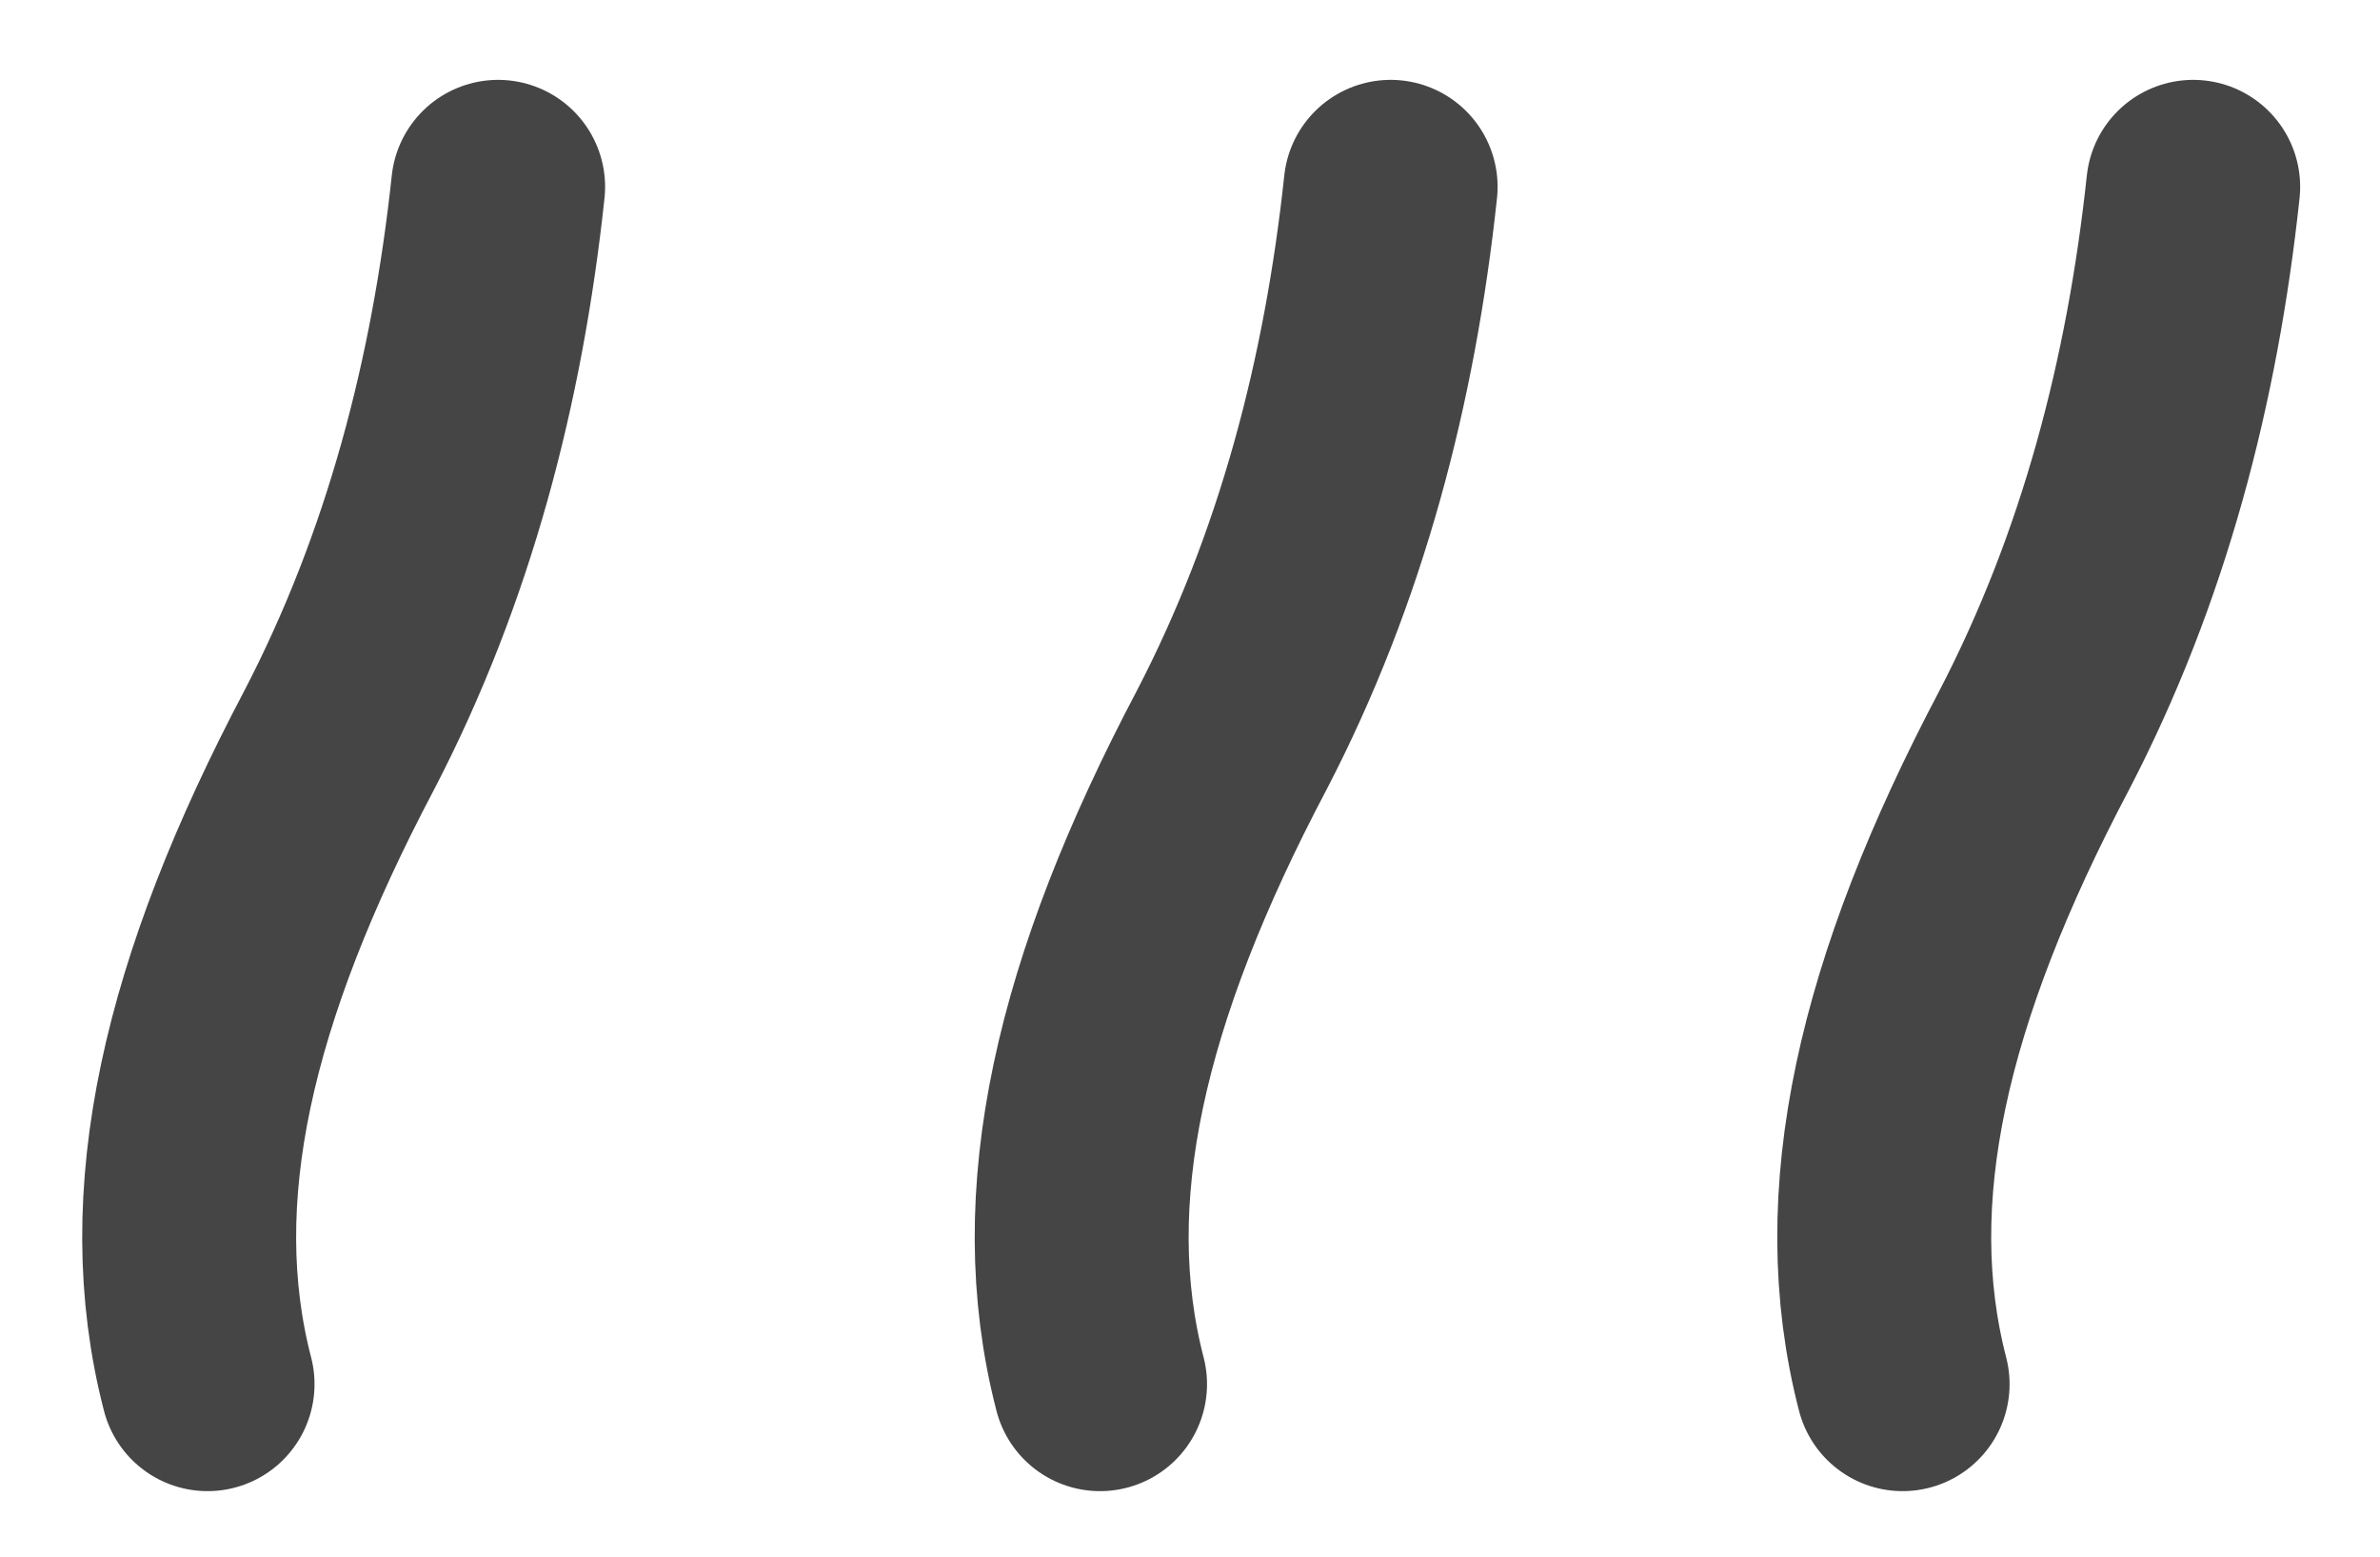 <?xml version="1.0" encoding="utf-8"?>
<!-- Generator: Adobe Illustrator 23.1.0, SVG Export Plug-In . SVG Version: 6.00 Build 0)  -->
<svg version="1.1" id="Layer_1" xmlns="http://www.w3.org/2000/svg" xmlns:xlink="http://www.w3.org/1999/xlink" x="0px" y="0px"
	 viewBox="0 0 34.4 22.5" style="enable-background:new 0 0 34.4 22.5;" xml:space="preserve">
<style type="text/css">
	.st0{fill:none;stroke:#454545;stroke-width:3.092;stroke-linecap:round;stroke-linejoin:round;}
</style>
<path id="패스_64" class="st0" d="M7.2,2.7c-0.3,2.8-1,5.5-2.3,8c-1.9,3.6-2.6,6.6-1.9,9.3"/>
<path id="패스_65" class="st0" d="M20.1,2.7c-0.3,2.8-1,5.5-2.3,8c-1.9,3.6-2.6,6.6-1.9,9.3"/>
<path id="패스_66" class="st0" d="M31.7,2.7c-0.3,2.8-1,5.5-2.3,8c-1.9,3.6-2.6,6.6-1.9,9.3"/>
</svg>
